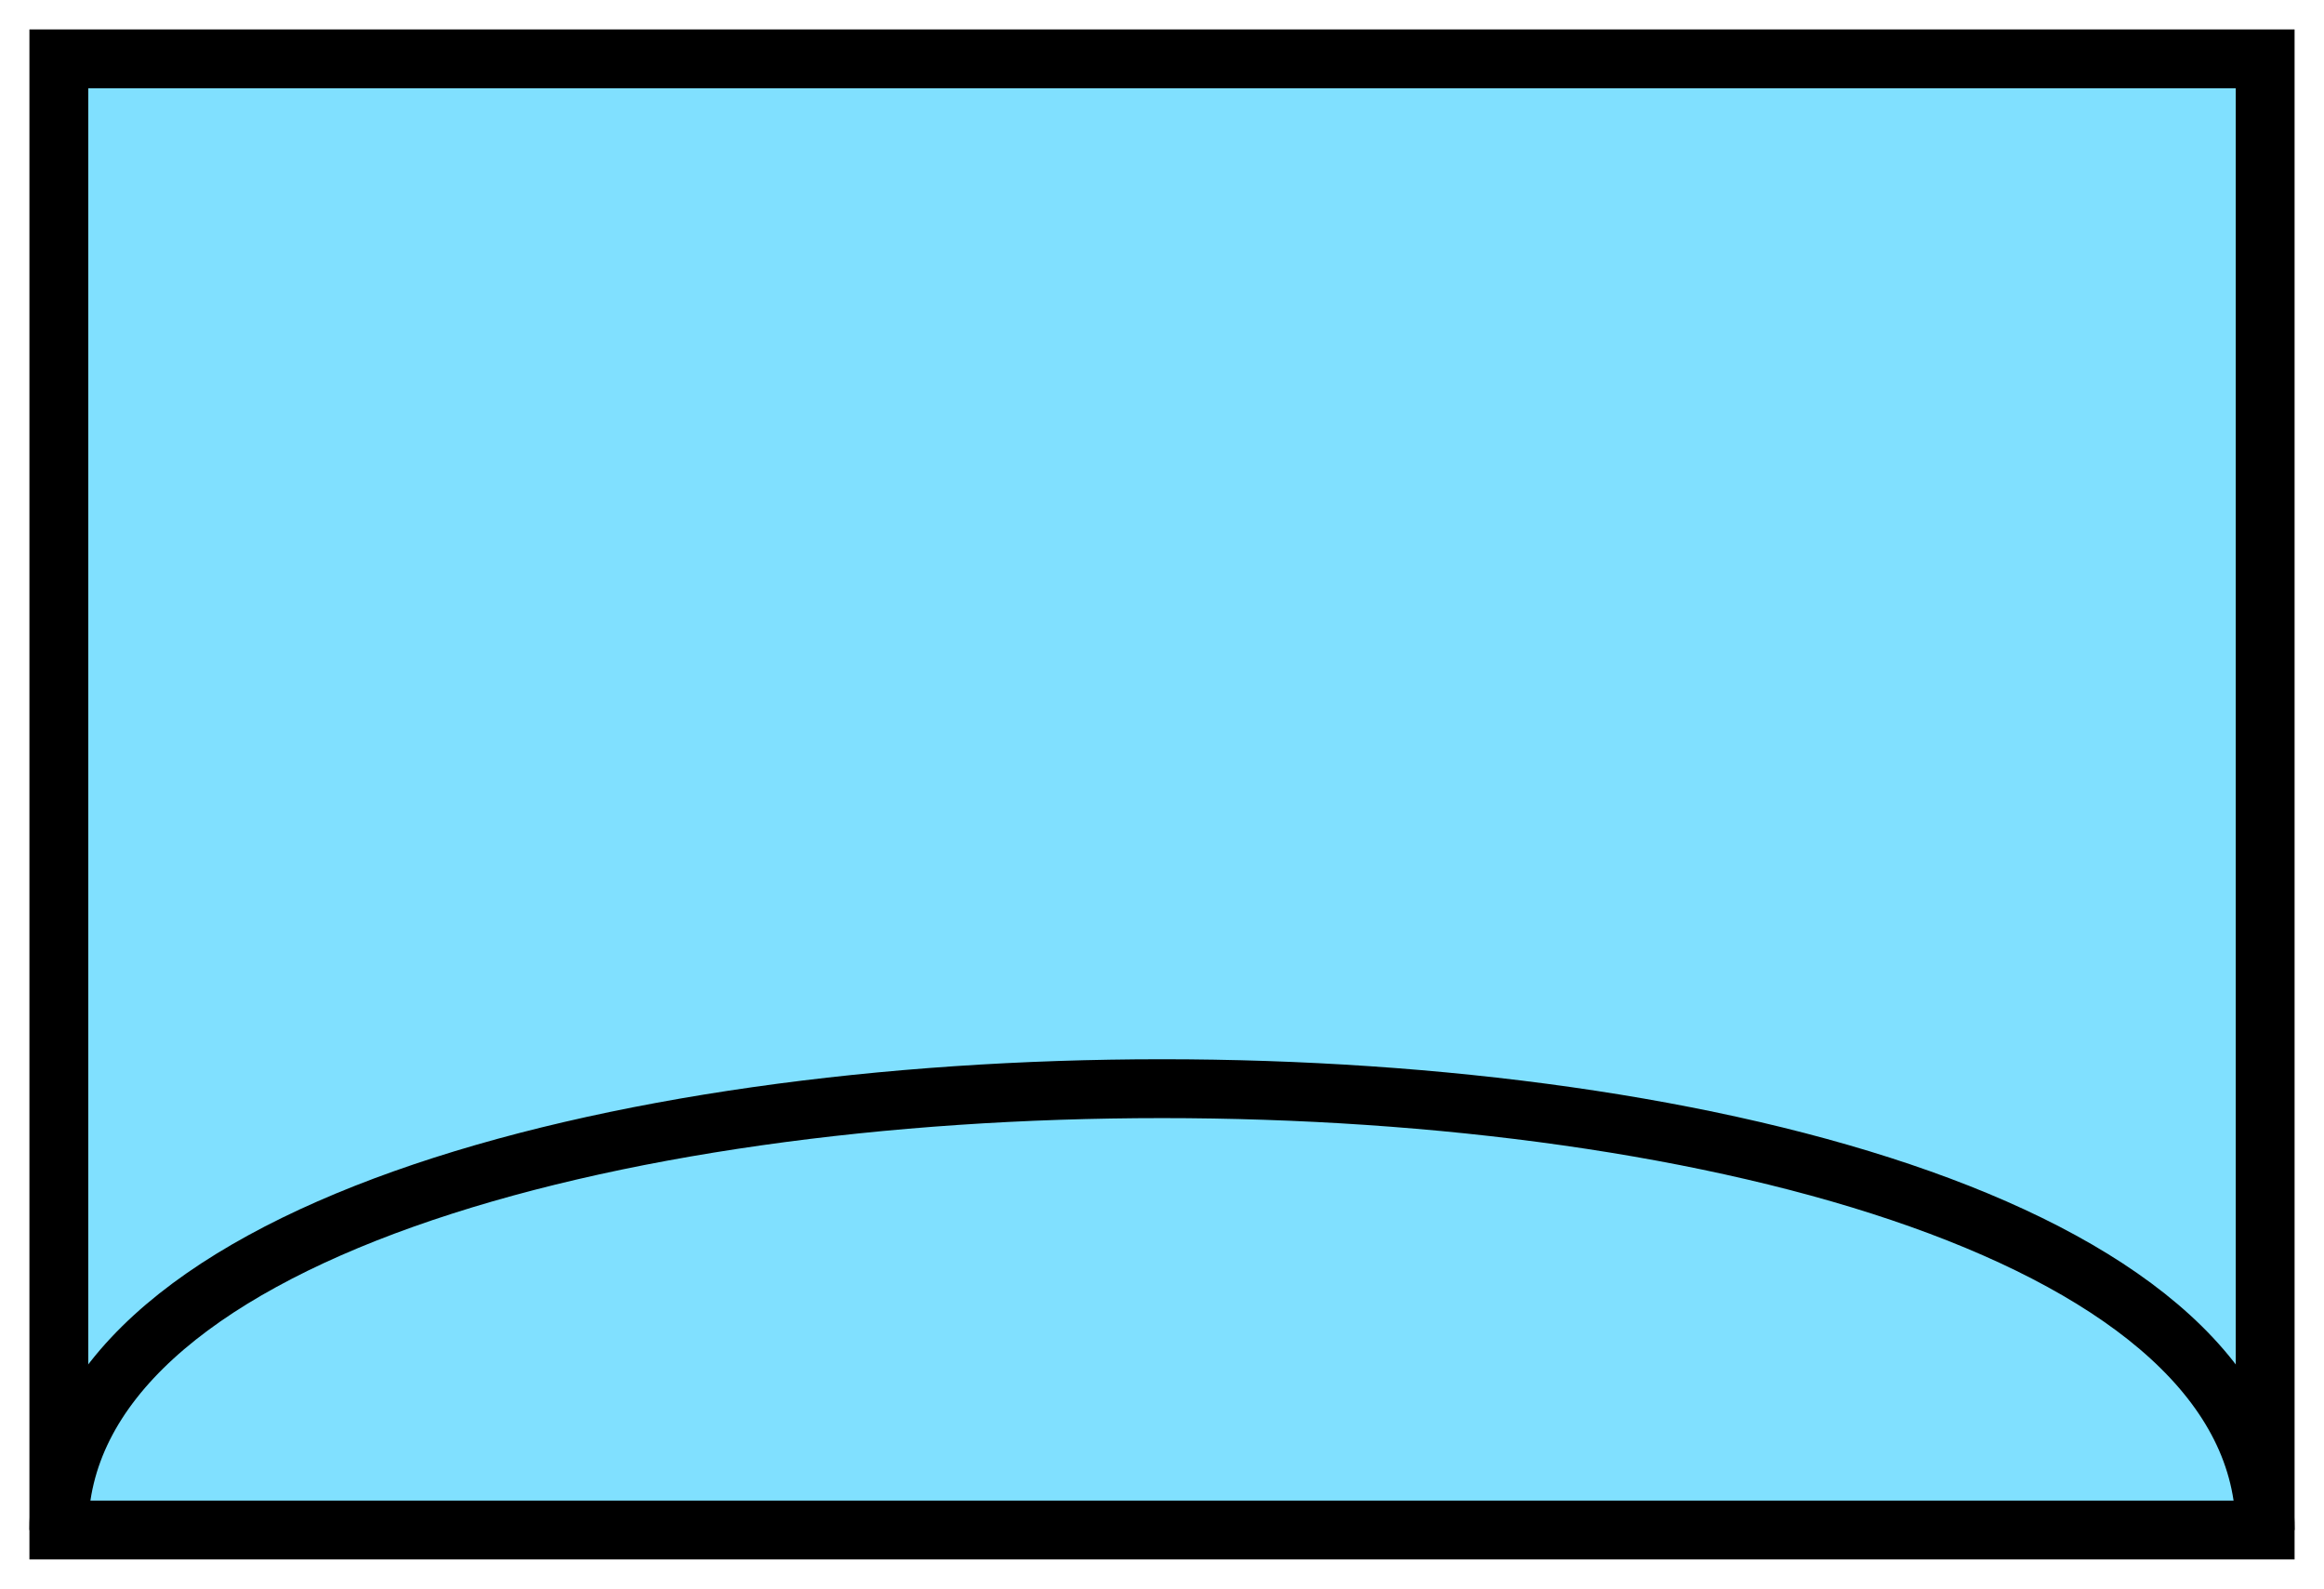 <svg xmlns="http://www.w3.org/2000/svg" version="1.2" baseProfile="tiny" width="316" height="216" viewBox="21 46 158 108"><path d="M25,50 l150,0 0,100 -150,0 z" stroke-width="4" stroke="black" fill="rgb(128,224,255)" fill-opacity="1" ></path><path d="M25,150 C25,110 175,110 175,150" stroke-width="4" stroke="black" fill="none" ></path></svg>